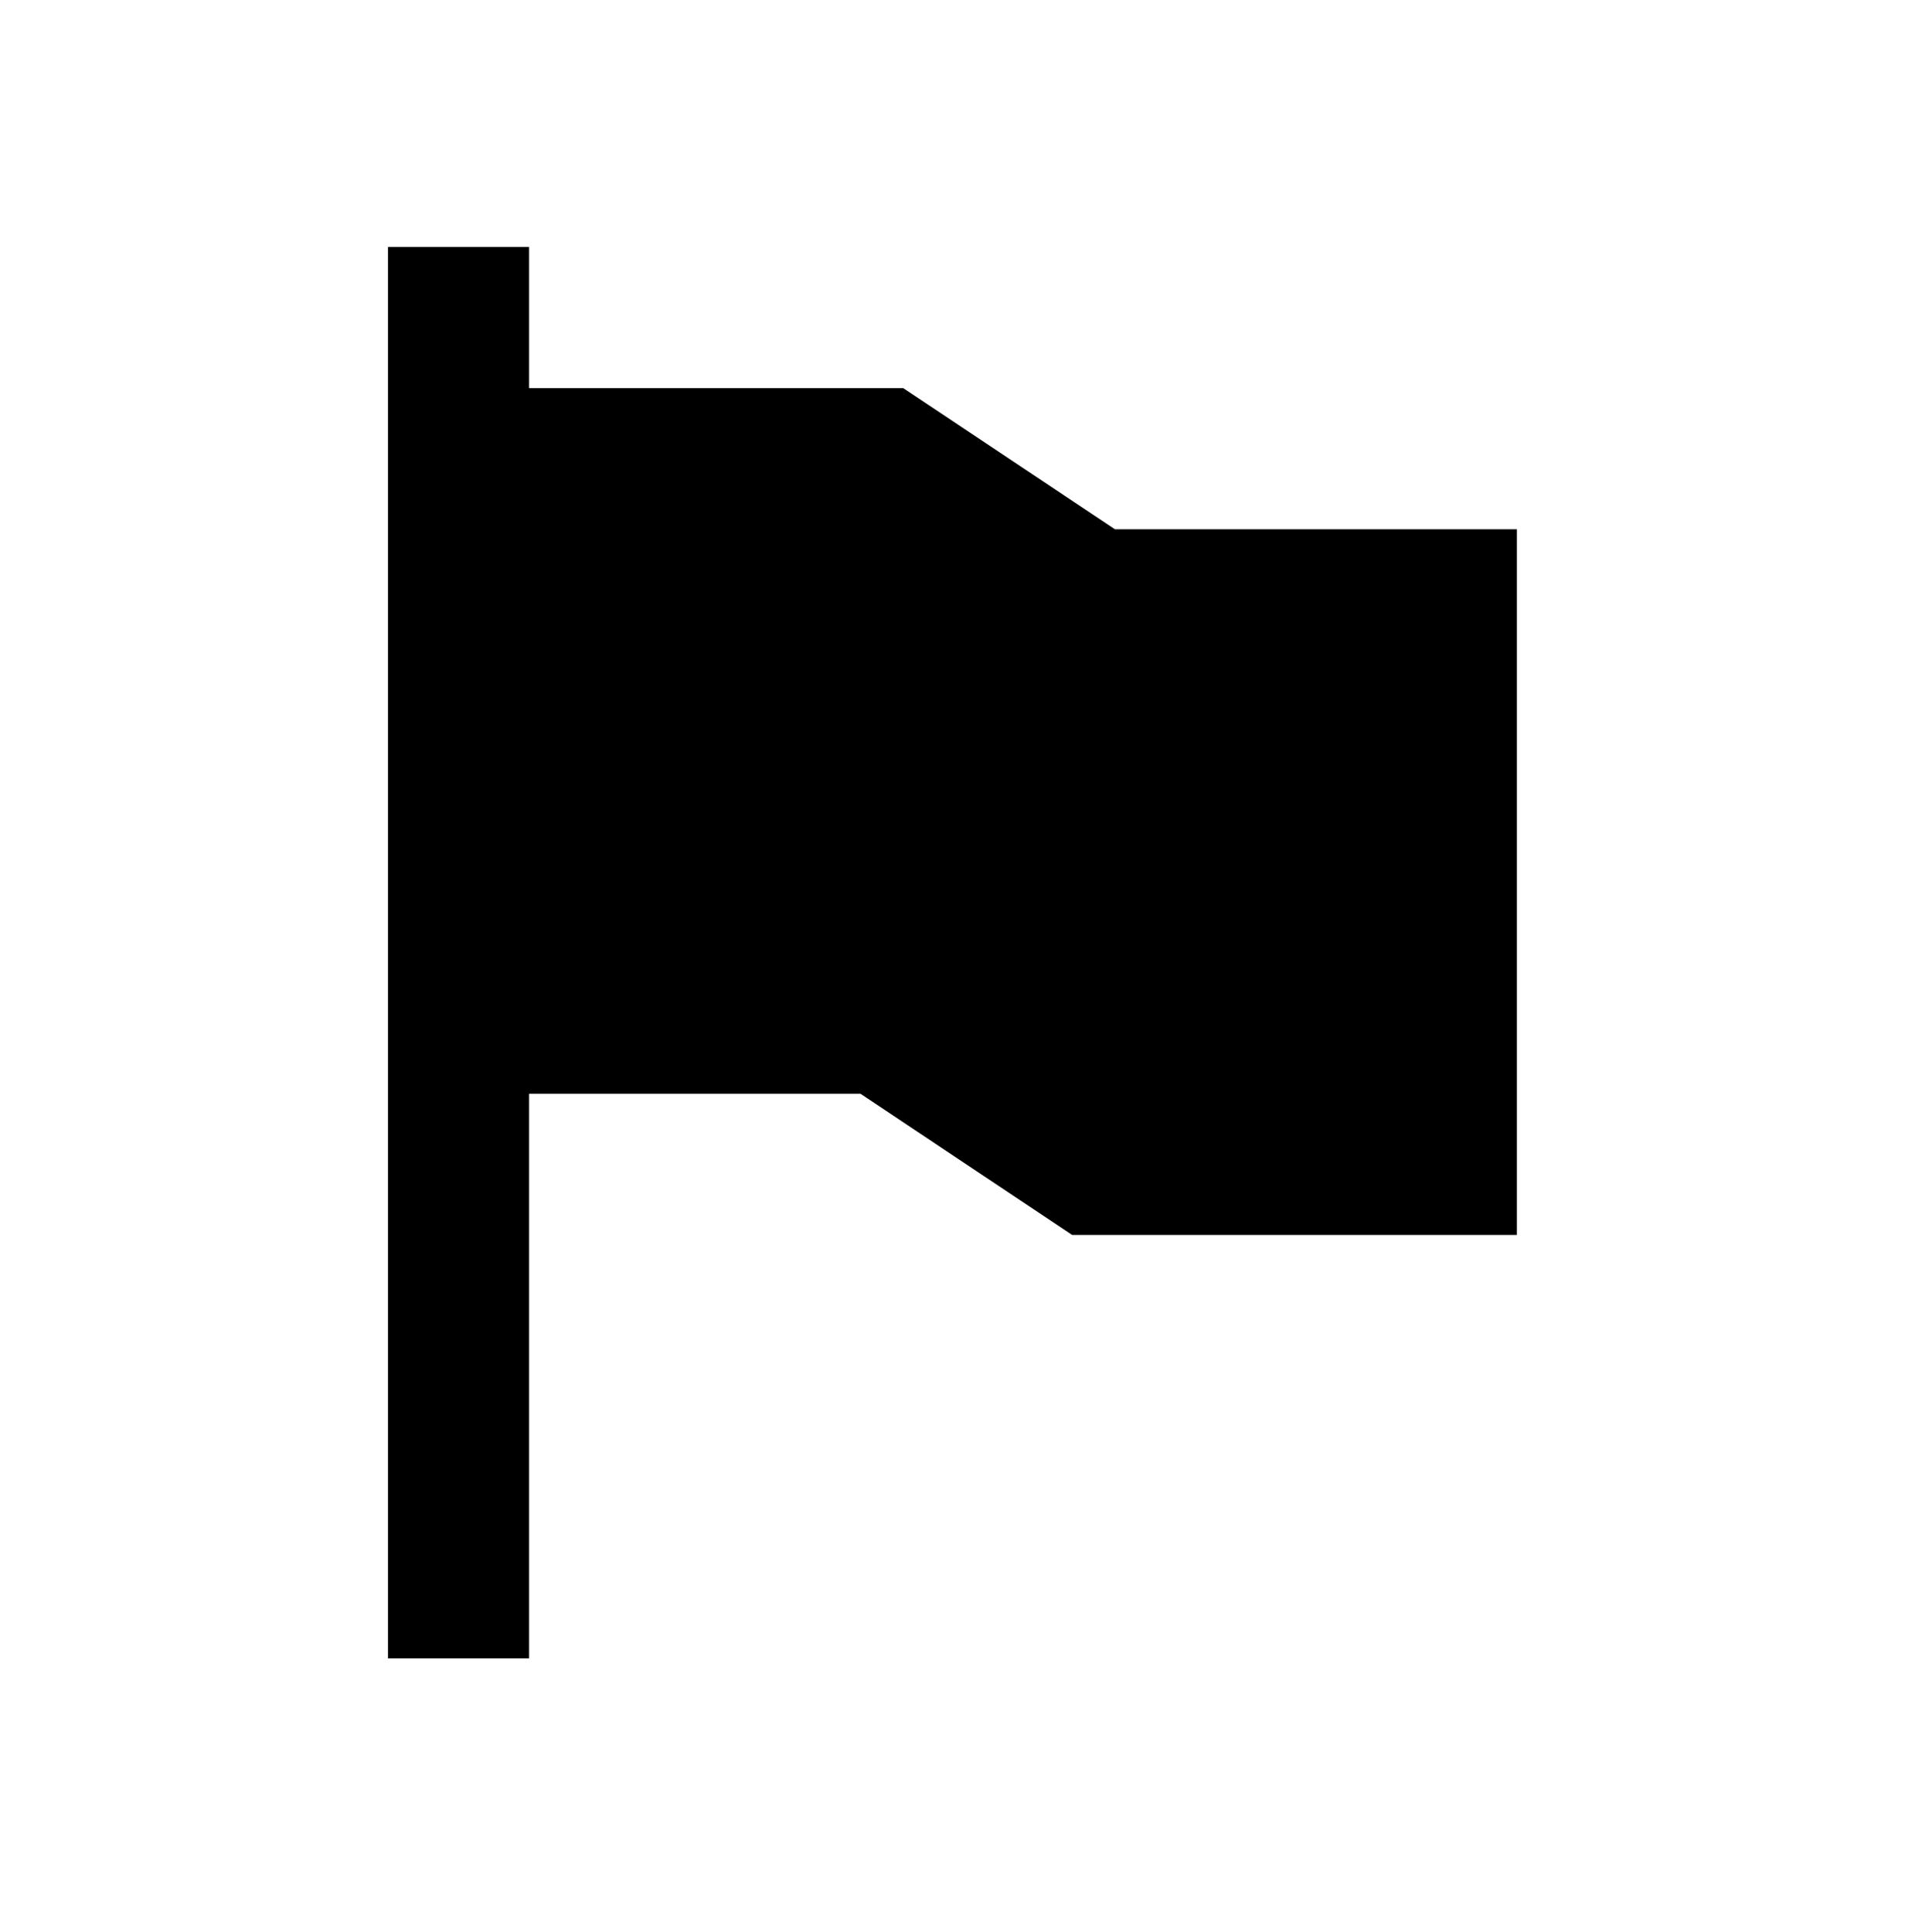 <svg width="72" height="73" viewBox="0 0 72 73" fill="none" xmlns="http://www.w3.org/2000/svg">
<path d="M42.139 20L34.139 14.667H19.997V9.333H14.664V62.667H19.997V41.333H32.523L40.523 46.667H57.331V20H42.139Z" fill="black"/>
</svg>
